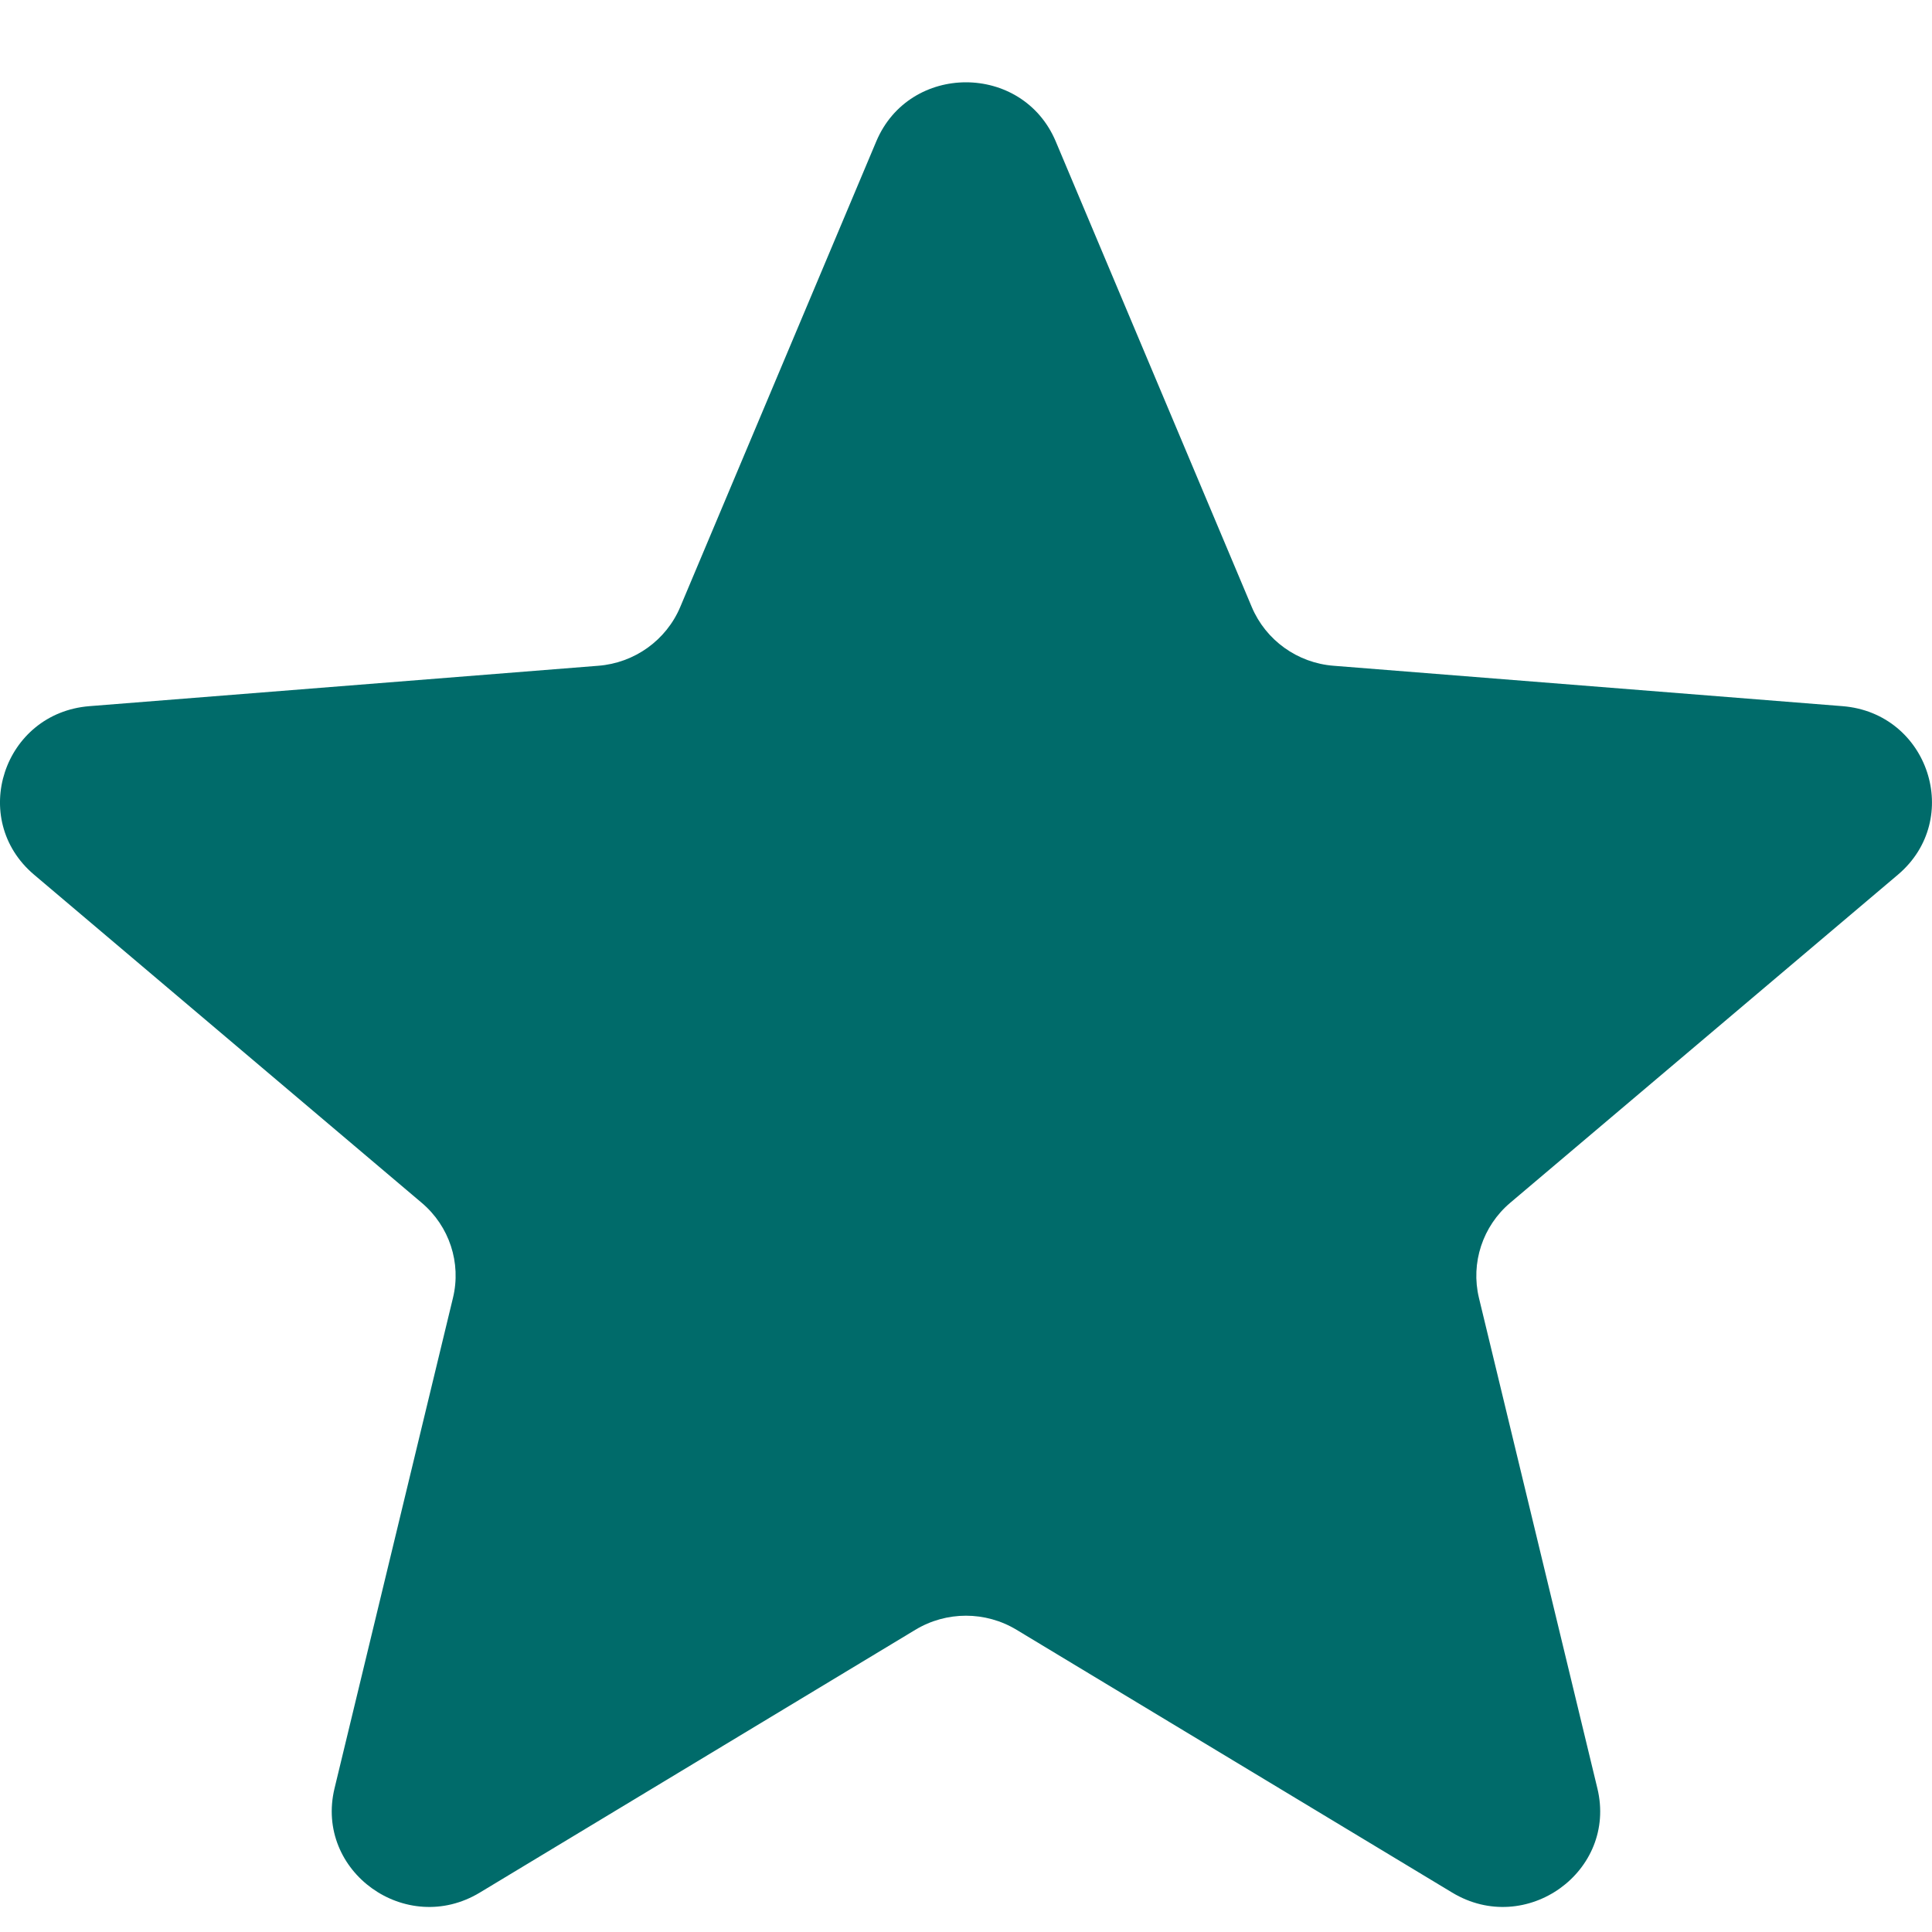<svg width="20" height="20" viewBox="0 0 20 20" fill="none" xmlns="http://www.w3.org/2000/svg">
<path d="M9.071 1.464C9.414 0.648 10.585 0.648 10.929 1.464L12.958 6.283C13.103 6.627 13.43 6.863 13.806 6.892L19.072 7.31C19.965 7.38 20.326 8.48 19.647 9.055L15.634 12.451C15.348 12.693 15.223 13.074 15.31 13.436L16.536 18.513C16.744 19.373 15.797 20.053 15.033 19.592L10.524 16.872C10.202 16.677 9.797 16.677 9.475 16.872L4.967 19.592C4.203 20.053 3.256 19.373 3.463 18.513L4.689 13.436C4.777 13.074 4.652 12.693 4.365 12.451L0.353 9.055C-0.327 8.48 0.035 7.38 0.927 7.31L6.193 6.892C6.569 6.863 6.897 6.627 7.042 6.283L9.071 1.464Z" fill="#006B6A"/>
</svg>
